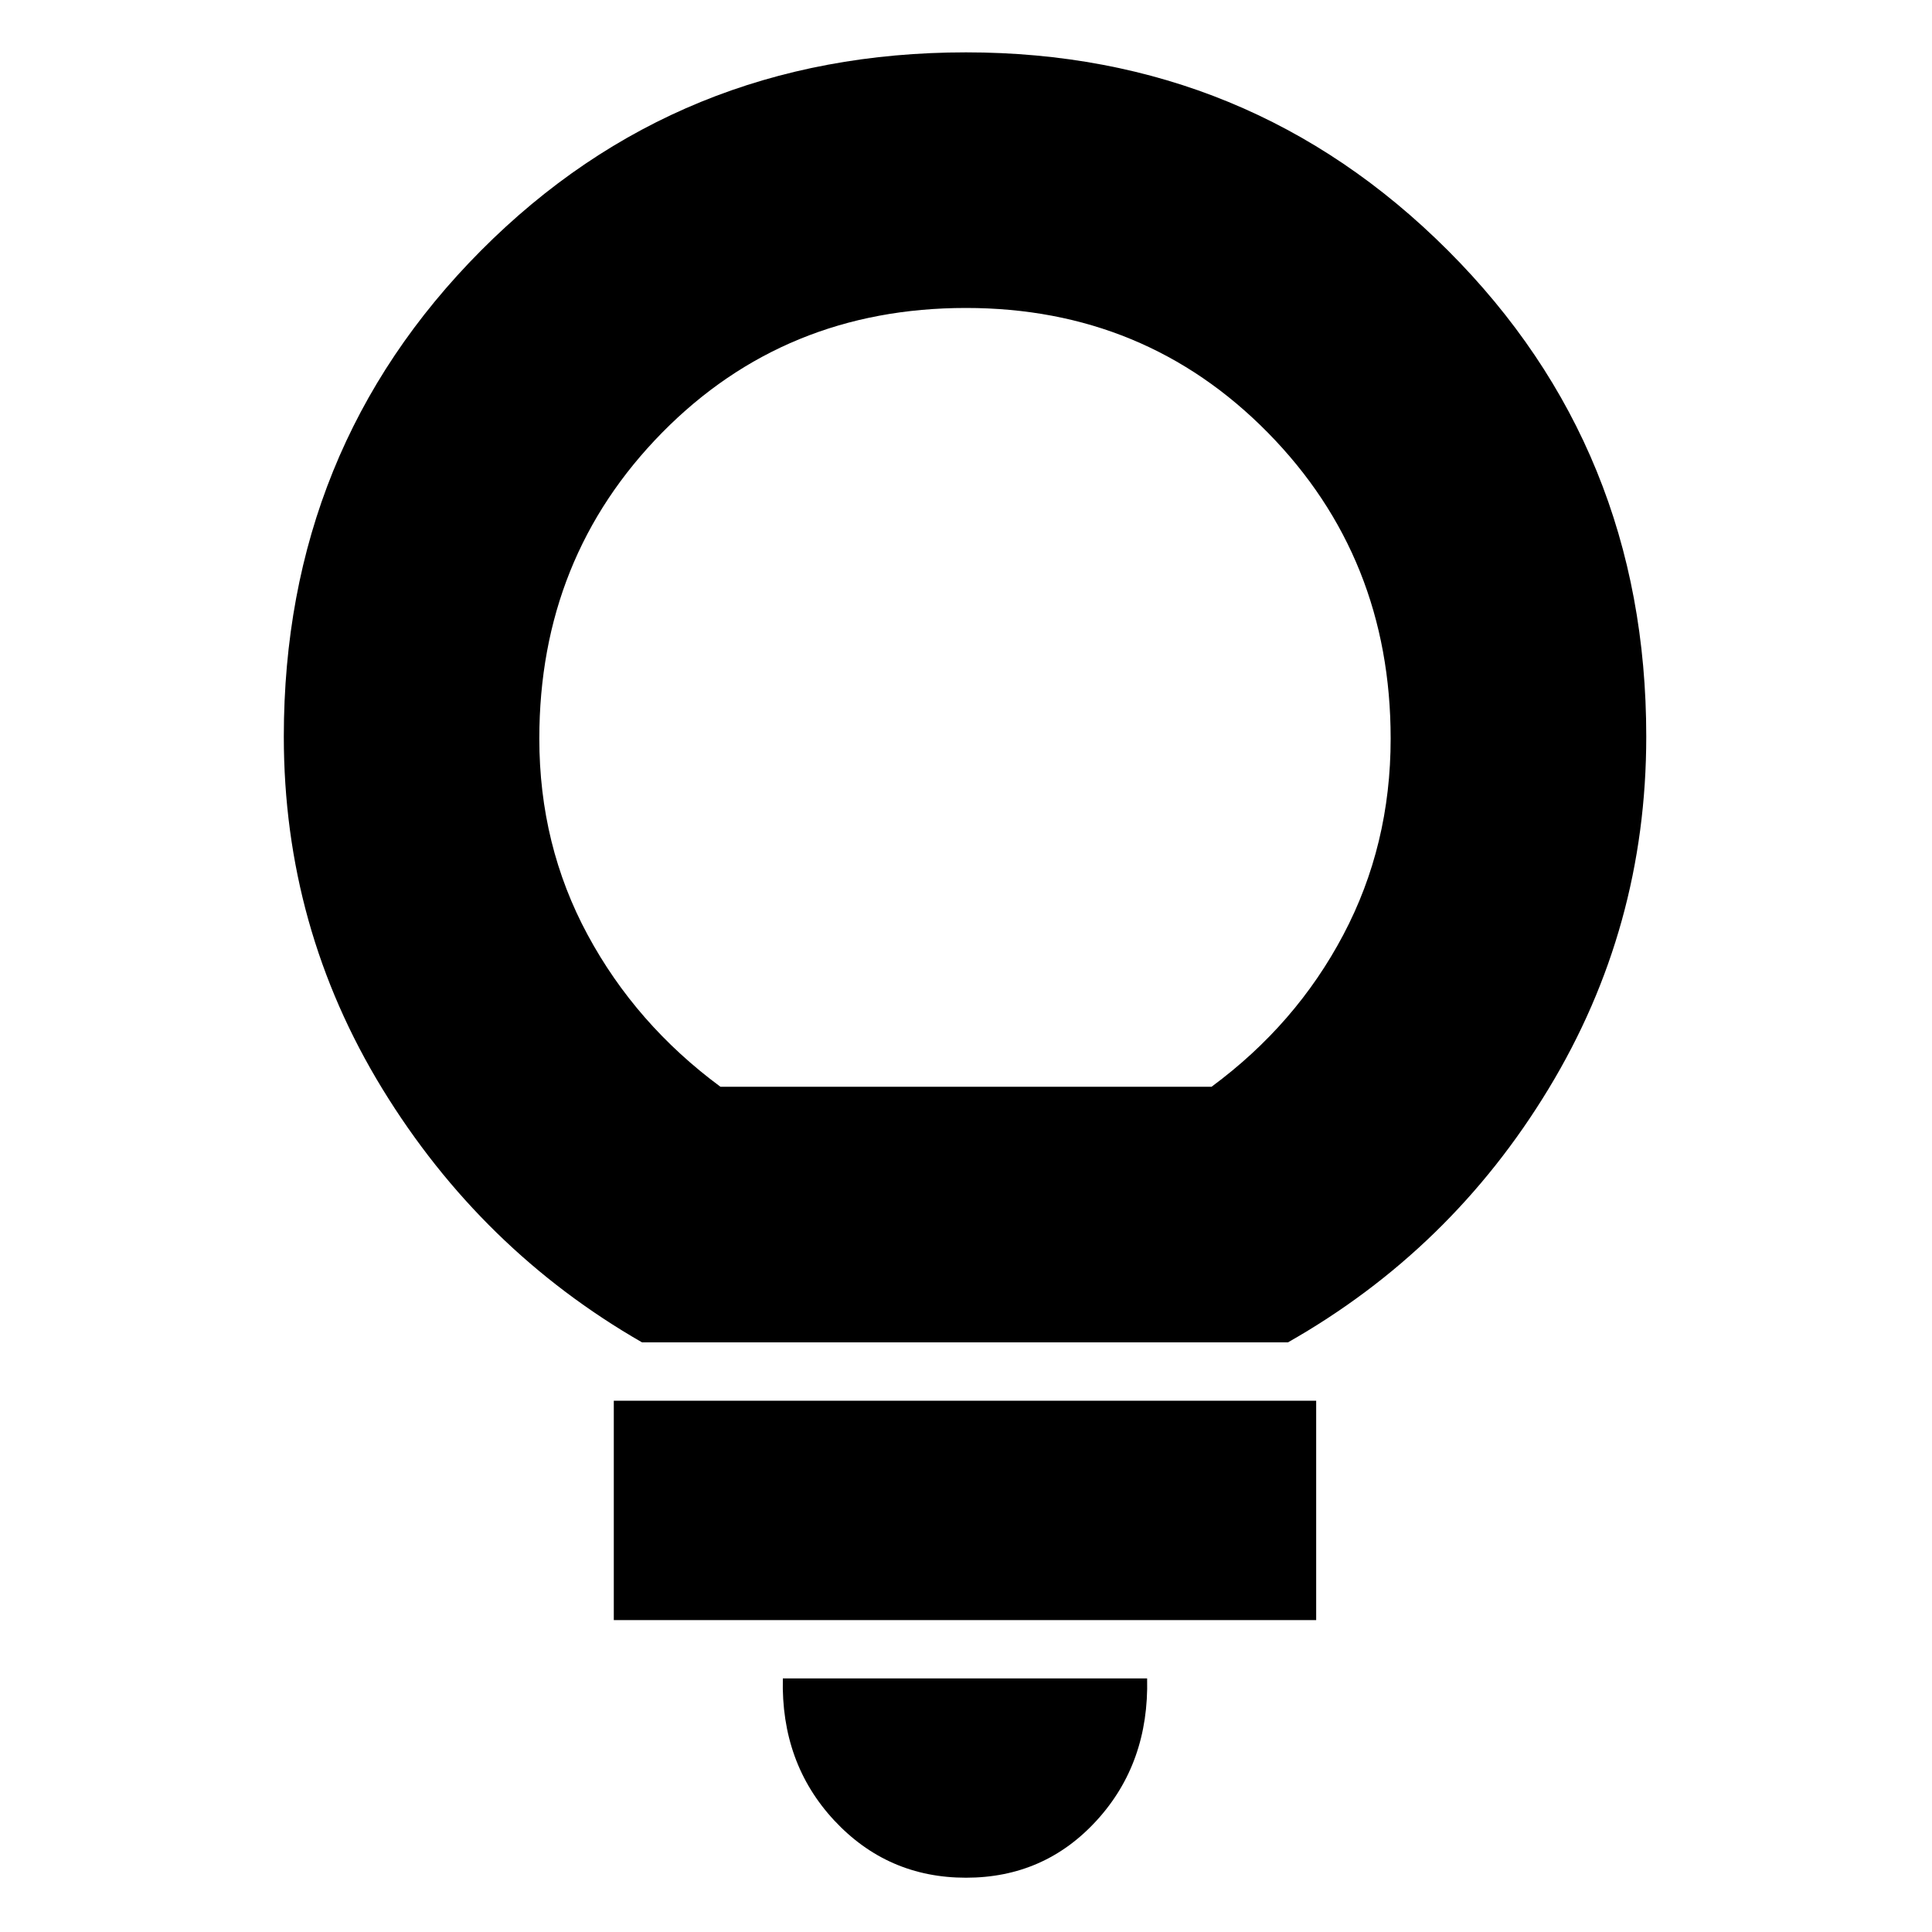 <svg xmlns="http://www.w3.org/2000/svg" height="20" width="20"><path d="M10 19.438Q9.188 19.438 8.635 18.844Q8.083 18.25 8.104 17.375H11.875Q11.896 18.25 11.354 18.844Q10.812 19.438 10 19.438ZM6.354 16.771V14.5H13.625V16.771ZM6.646 13.896Q4.979 12.938 3.958 11.271Q2.938 9.604 2.938 7.625Q2.938 4.646 4.979 2.594Q7.021 0.542 10 0.542Q12.938 0.542 14.99 2.594Q17.042 4.646 17.042 7.625Q17.042 9.604 16.031 11.271Q15.021 12.938 13.333 13.896ZM7.458 11.25H12.542Q13.417 10.604 13.906 9.677Q14.396 8.75 14.396 7.646Q14.396 5.771 13.125 4.479Q11.854 3.188 10 3.188Q8.125 3.188 6.854 4.479Q5.583 5.771 5.583 7.646Q5.583 8.75 6.083 9.677Q6.583 10.604 7.458 11.25ZM10 11.25Q10 11.25 10 11.25Q10 11.25 10 11.25Q10 11.25 10 11.25Q10 11.25 10 11.25Q10 11.25 10 11.25Q10 11.25 10 11.25Q10 11.25 10 11.25Q10 11.25 10 11.25Z"/></svg>
